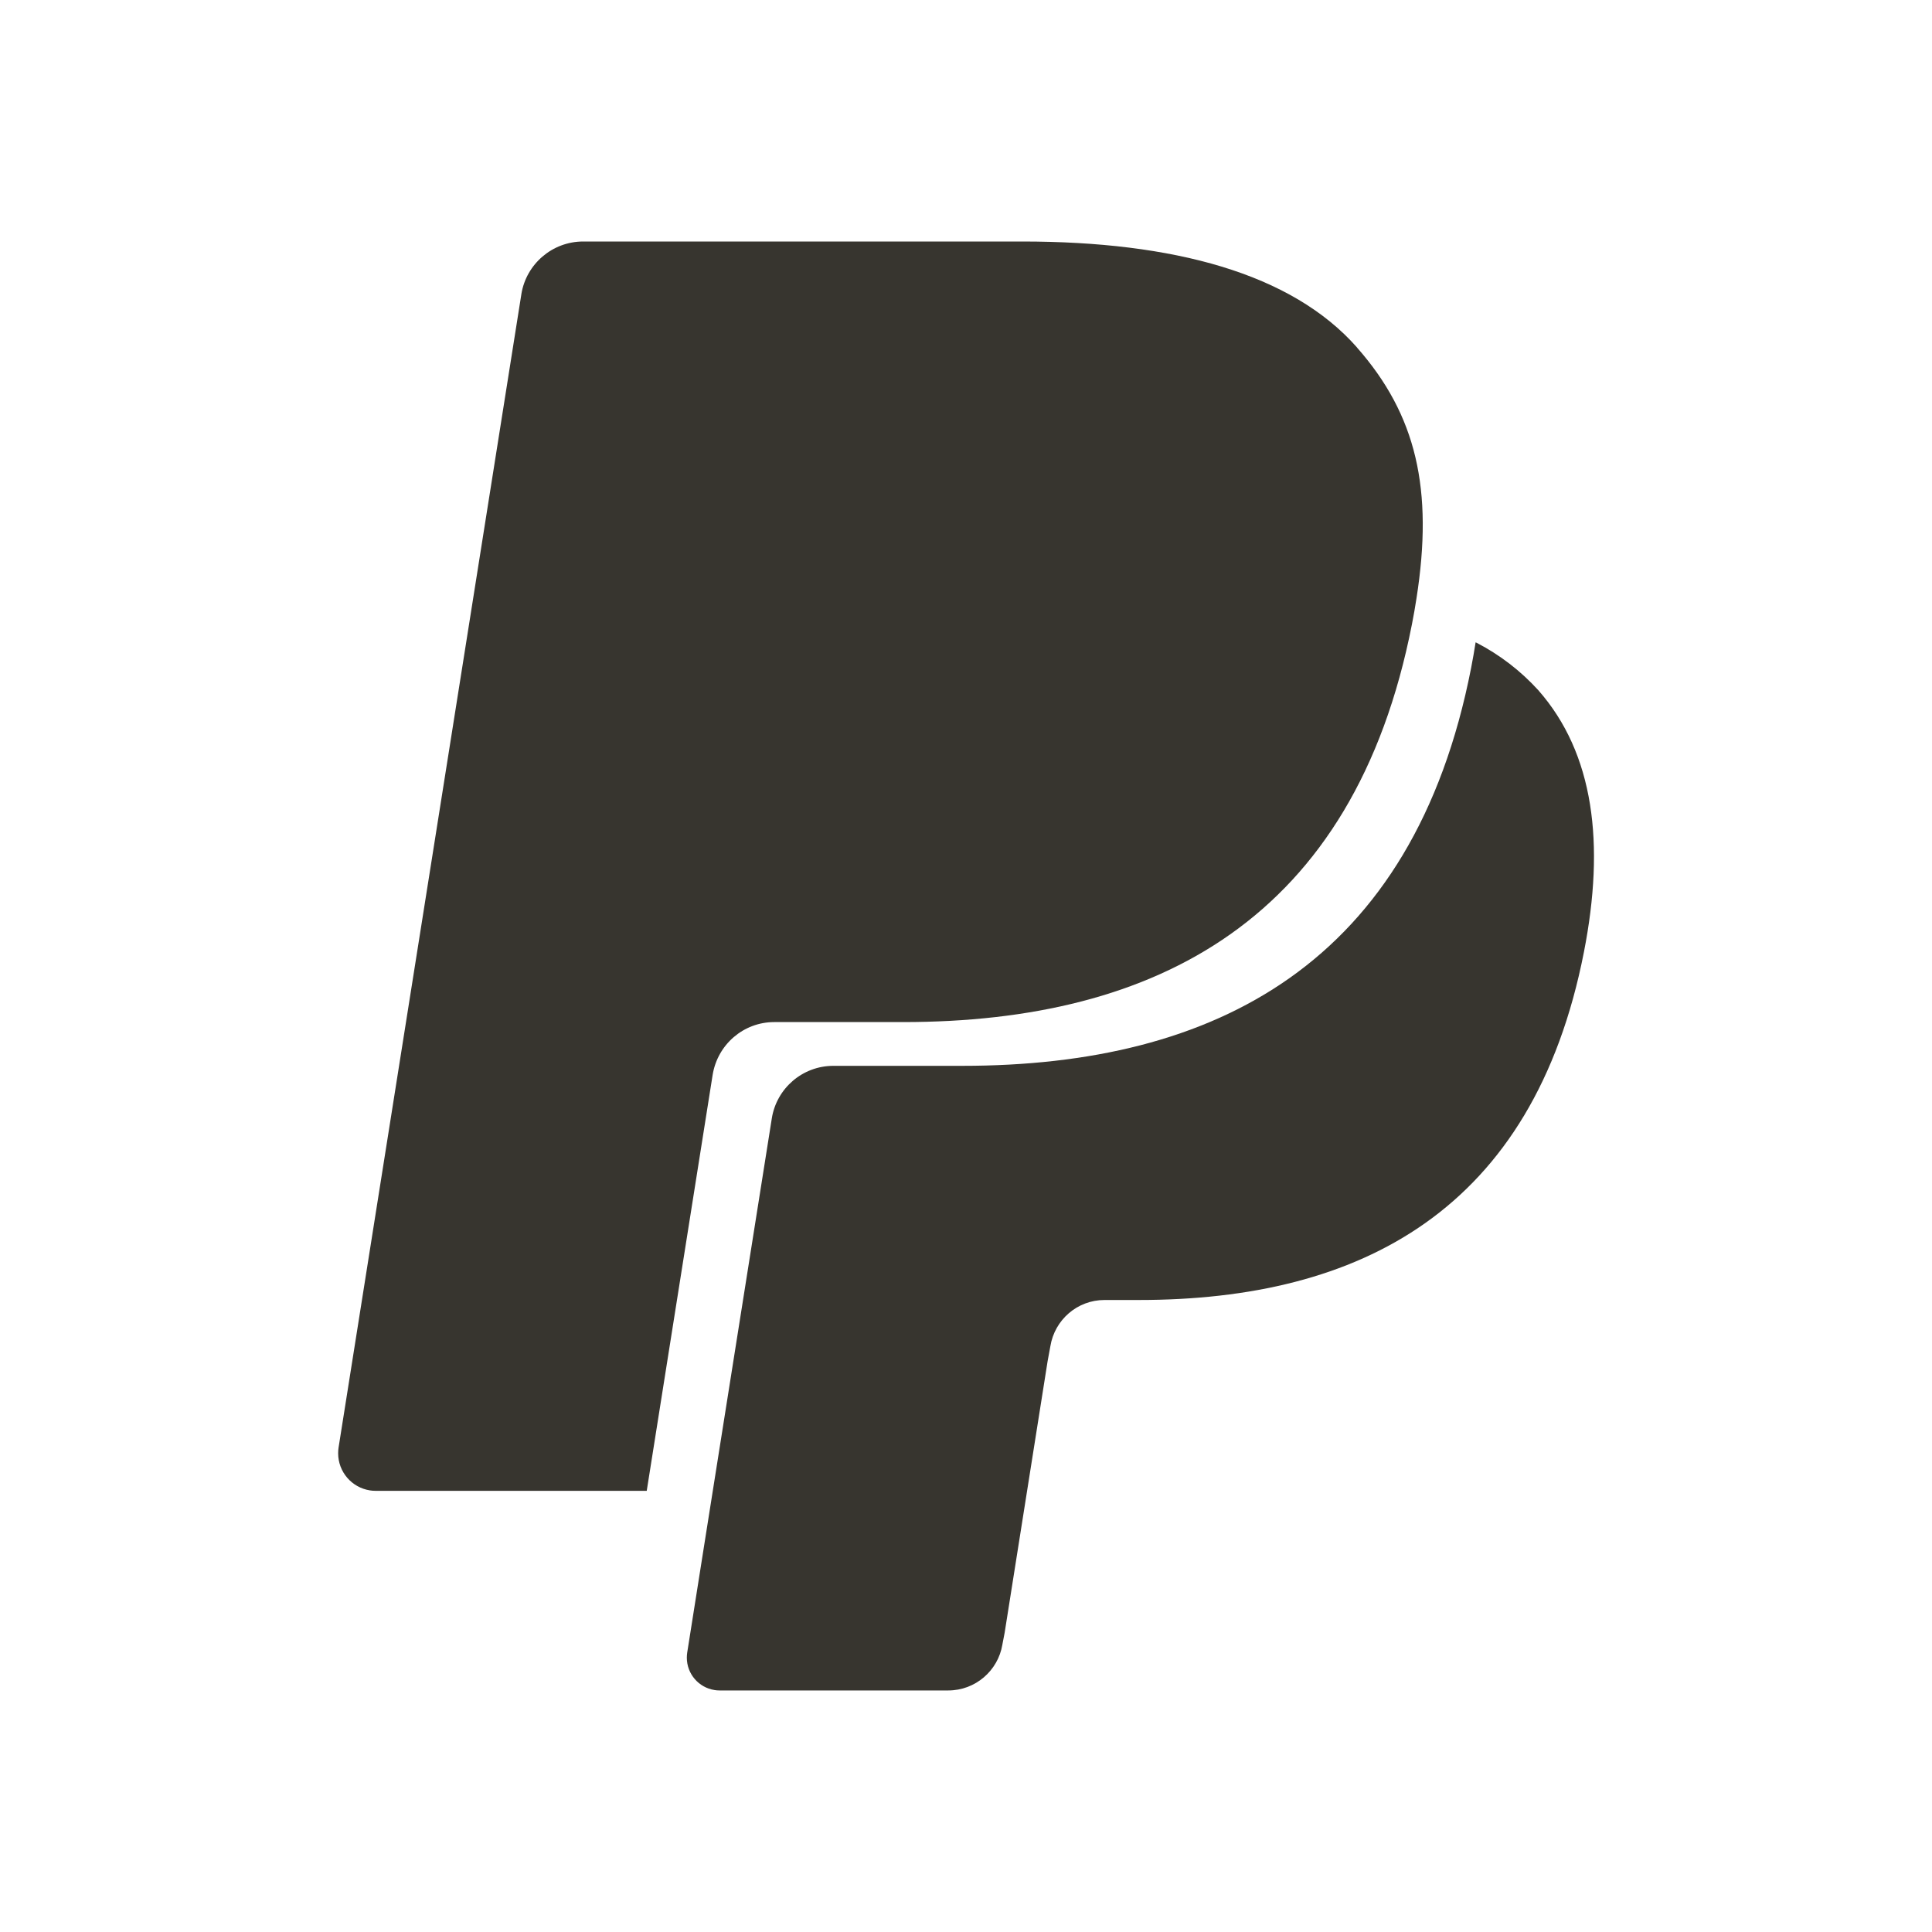 <!-- Generated by IcoMoon.io -->
<svg version="1.1" xmlns="http://www.w3.org/2000/svg" width="40" height="40" viewBox="0 0 40 40">
<title>io-logo-paypal</title>
<path fill="#37352f" d="M30.551 13.299c-0.027 0.173-0.058 0.349-0.093 0.53-1.198 6.125-5.297 8.238-10.534 8.238h-2.666c-0.001 0-0.002 0-0.003 0-0.643 0-1.176 0.469-1.275 1.084l-0.001 0.007-1.365 8.615-0.386 2.442c-0.005 0.032-0.008 0.068-0.008 0.105 0 0.338 0.247 0.619 0.571 0.67l0.004 0.001c0.031 0.005 0.067 0.008 0.104 0.008 0.001 0 0.002 0 0.002 0h4.728c0.001 0 0.002 0 0.003 0 0.563 0 1.031-0.41 1.121-0.948l0.001-0.007 0.046-0.239 0.89-5.625 0.057-0.309c0.089-0.545 0.557-0.956 1.121-0.956 0.001 0 0.003 0 0.004 0h0.707c4.581 0 8.167-1.851 9.215-7.207 0.438-2.238 0.211-4.106-0.947-5.42-0.363-0.398-0.792-0.729-1.27-0.977l-0.025-0.012z"></path>
<path fill="#37352f" d="M28.095 7.193c-1.355-1.536-3.801-2.193-6.931-2.193h-9.086c-0.001 0-0.002 0-0.003 0-0.644 0-1.179 0.47-1.28 1.085l-0.001 0.008-3.784 23.875c-0.006 0.036-0.009 0.078-0.009 0.121 0 0.387 0.284 0.709 0.654 0.767l0.004 0.001c0.036 0.006 0.078 0.009 0.121 0.009 0 0 0 0 0 0h5.61l1.409-8.893-0.044 0.279c0.101-0.622 0.634-1.091 1.276-1.091 0.001 0 0.002 0 0.003 0h2.665c5.236 0 9.335-2.116 10.534-8.238 0.036-0.181 0.066-0.357 0.093-0.53v0c0.356-2.264-0.003-3.804-1.232-5.199z"></path>
</svg>
